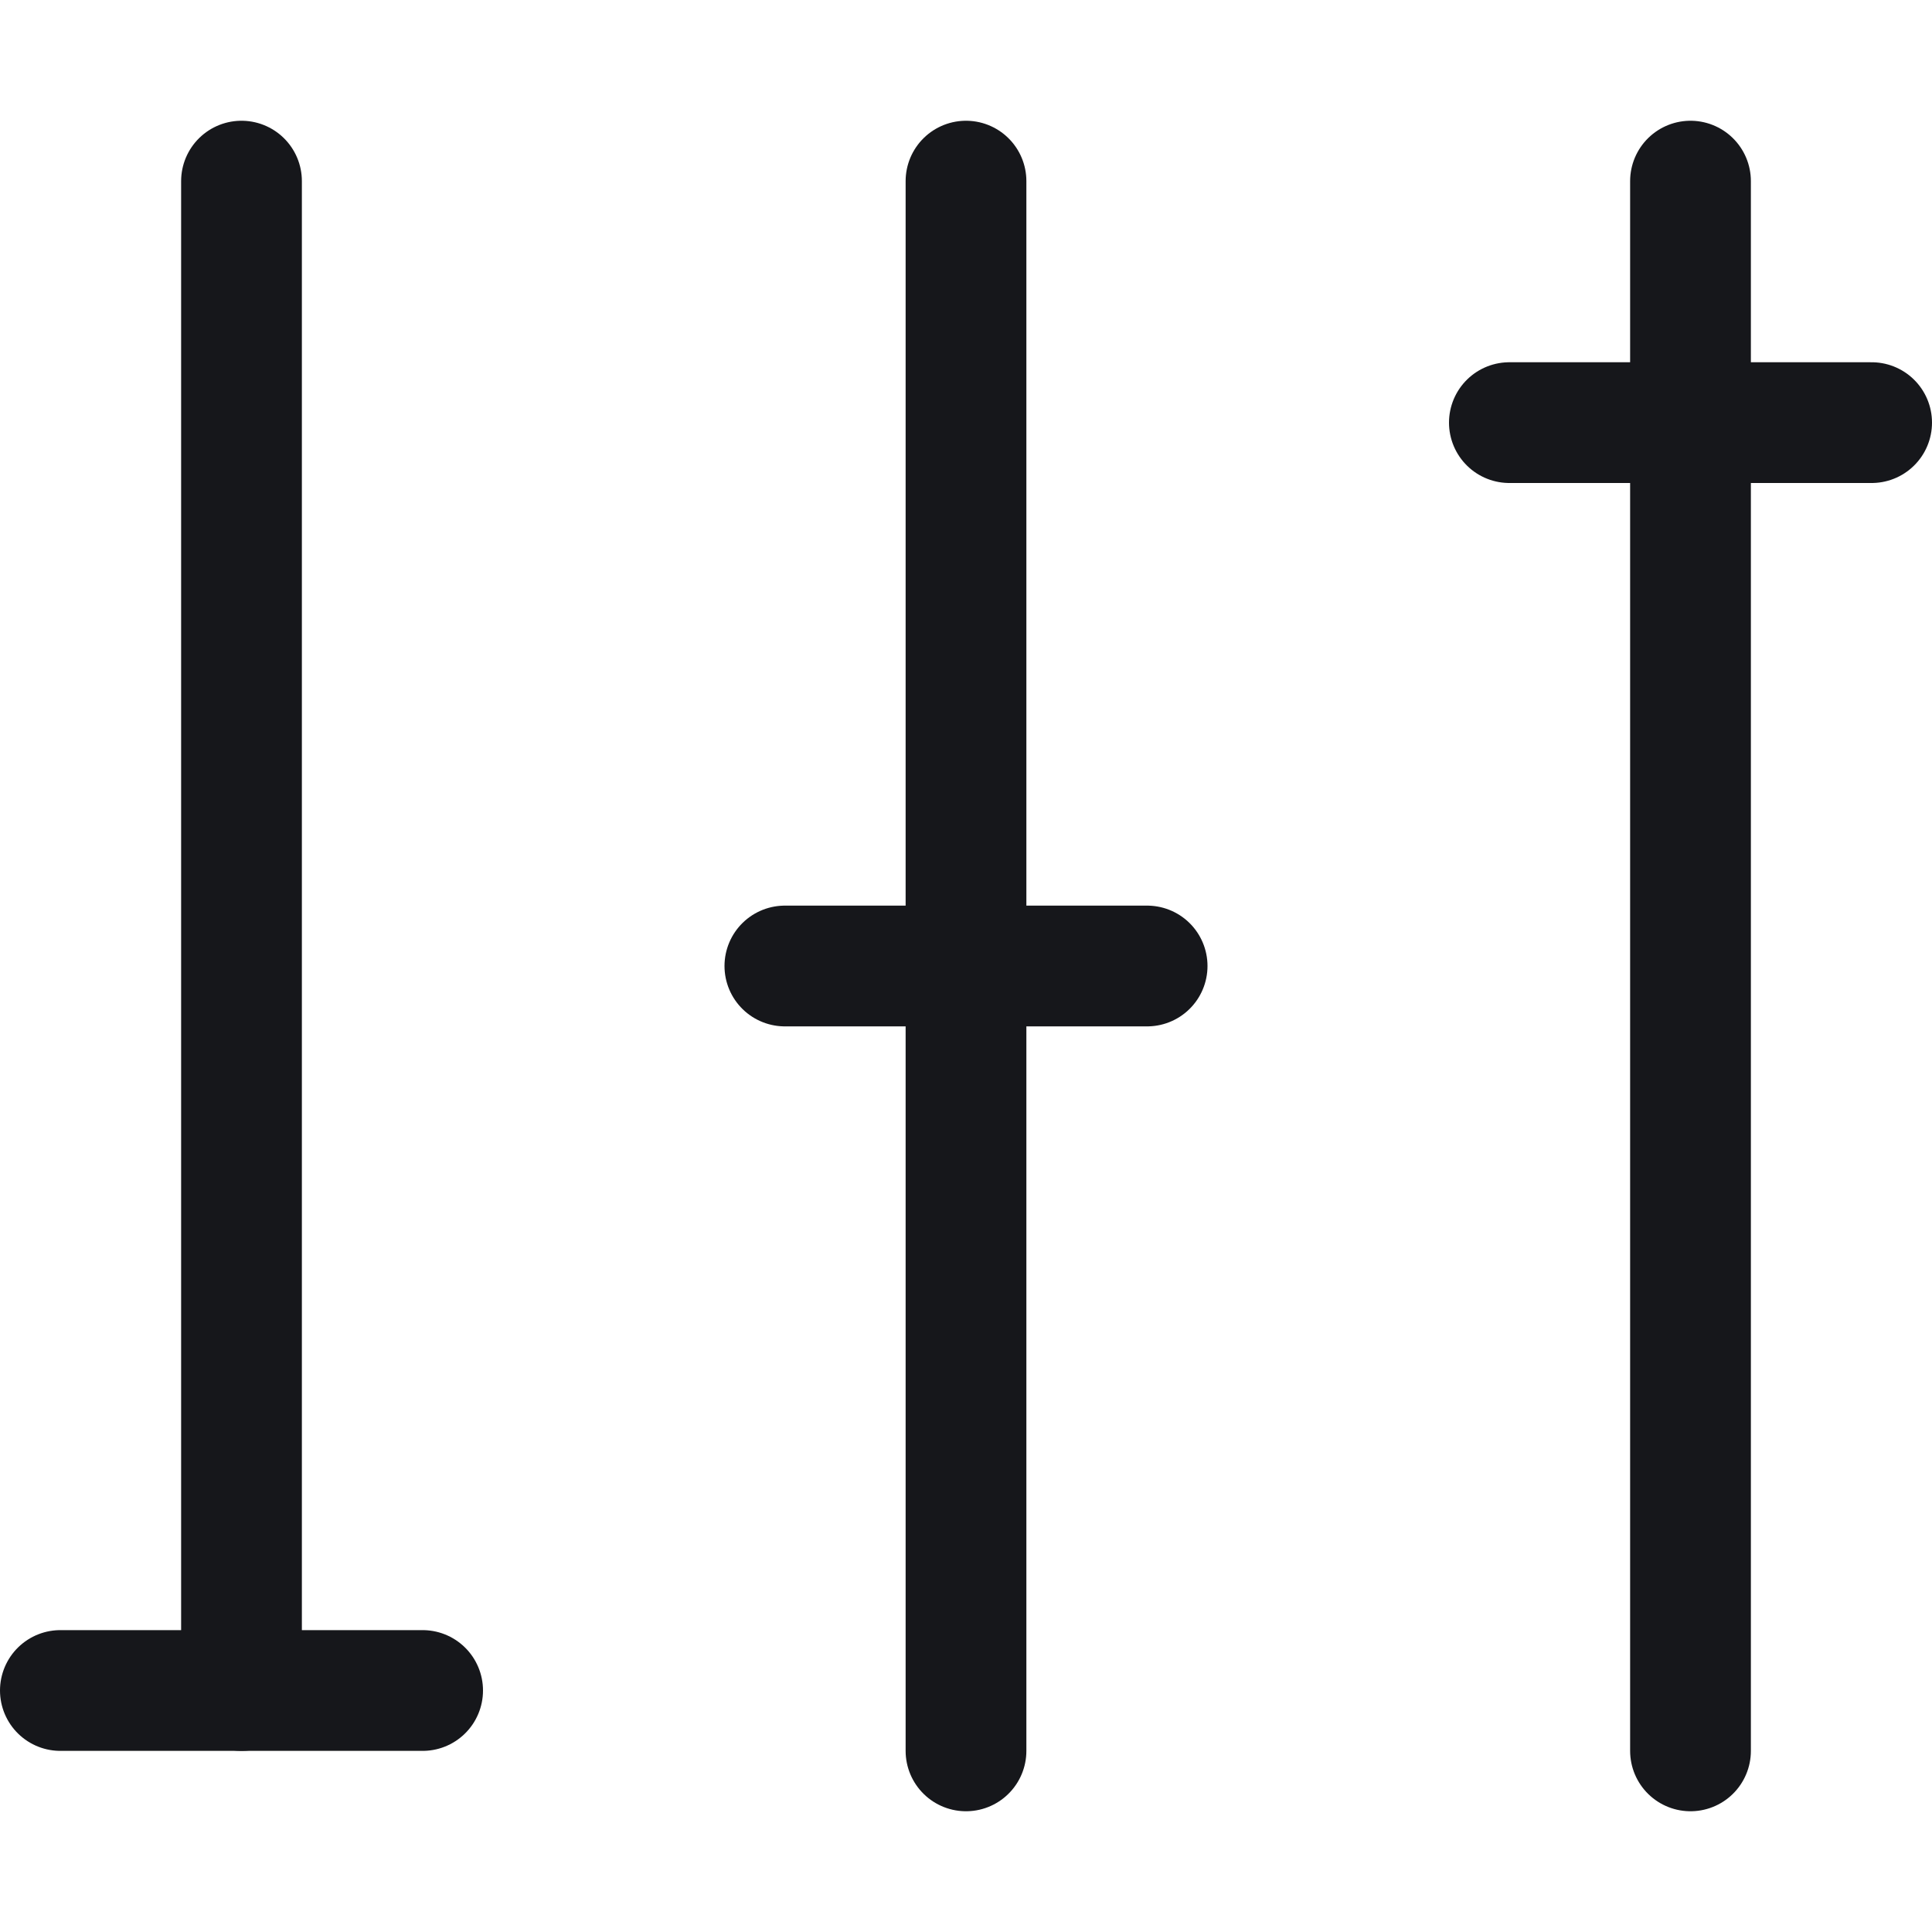 <svg xmlns="http://www.w3.org/2000/svg" viewBox="0 0 64 64" aria-labelledby="title"
aria-describedby="desc" role="img" xmlns:xlink="http://www.w3.org/1999/xlink">
  <title>Settings</title>
  <desc>A line styled icon from Orion Icon Library.</desc>
  <path data-name="layer2"
  fill="none" stroke="#16171b" stroke-miterlimit="10" stroke-width="4" d="M8 6v50M32 6v52M56 6v52"
  stroke-linejoin="round" stroke-linecap="round"></path>
  <path data-name="layer1" fill="none" stroke="#16171b" stroke-miterlimit="10"
  stroke-width="4" d="M26 32h12m12-18h12M2 56h12" stroke-linejoin="round"
  stroke-linecap="round"></path>
</svg>